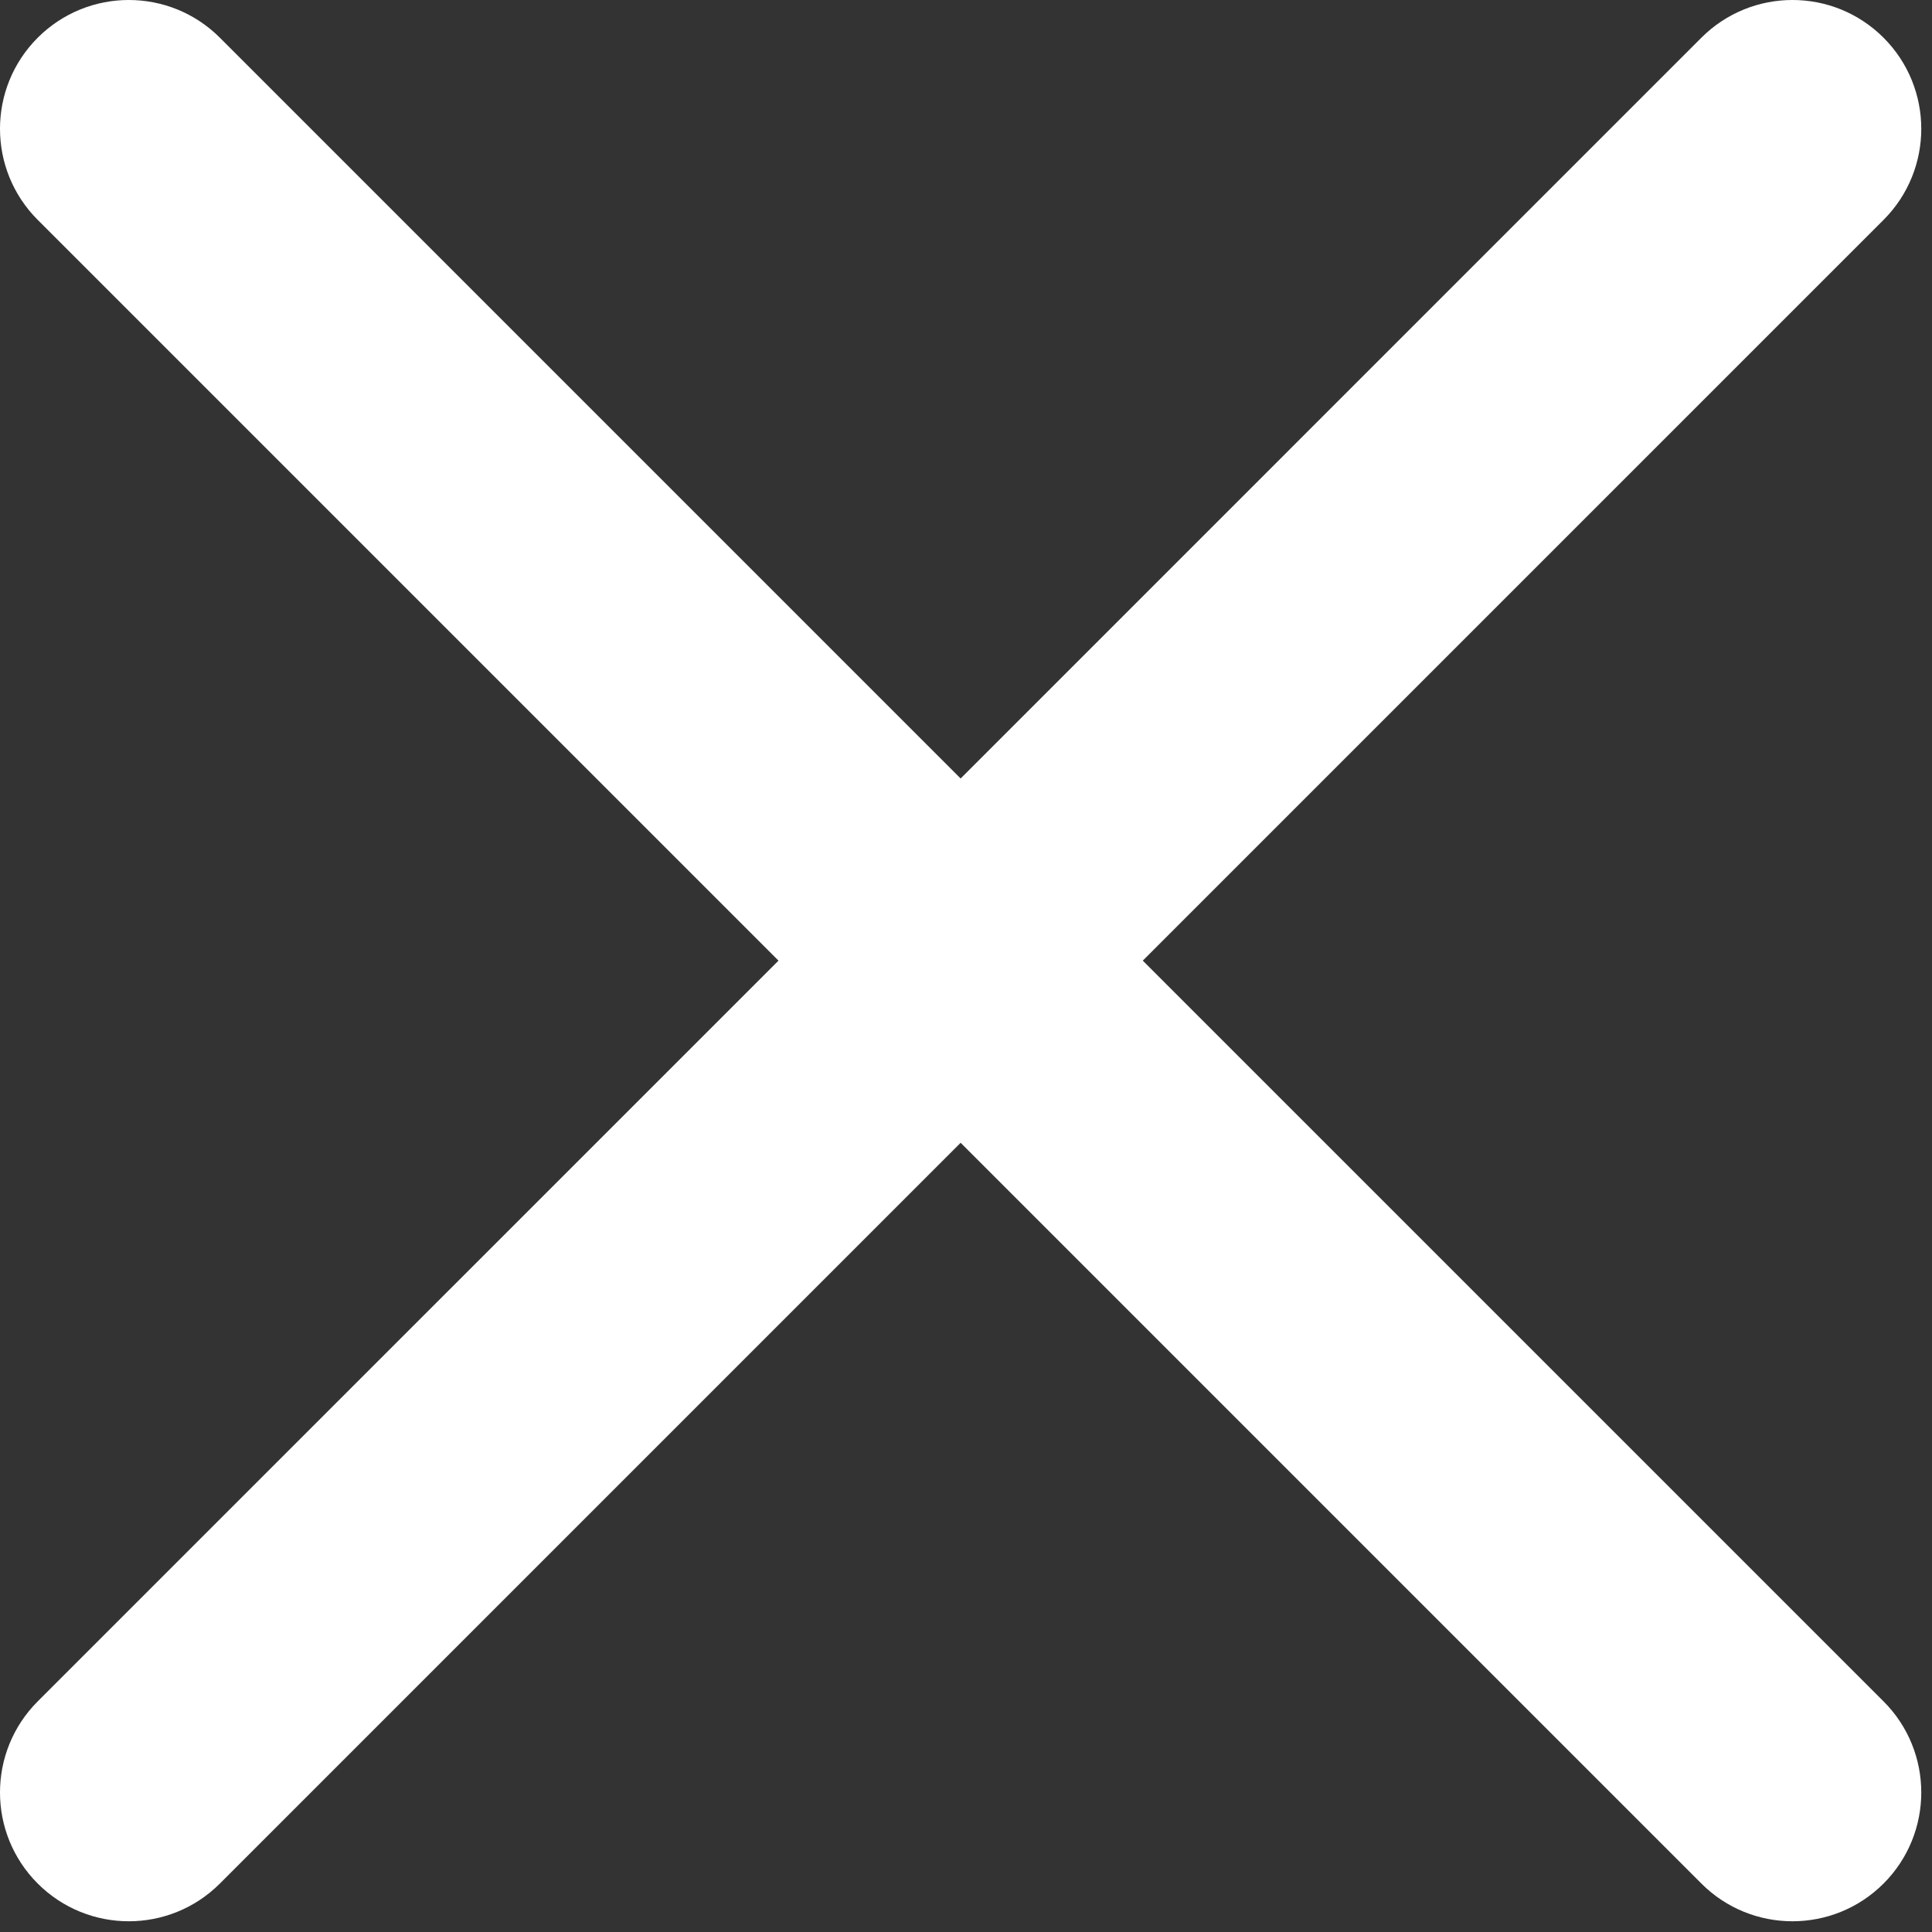 <svg width="90" height="90" viewBox="0 0 90 90" version="1.1" xmlns="http://www.w3.org/2000/svg" xmlns:xlink="http://www.w3.org/1999/xlink">
<rect x="0" y="0" width="90" height="90" fill="#333333" stroke="none"/>
<title></title>
<desc>Close Icon</desc>
<g id="Canvas" transform="translate(50 119)">
<g id="Vector (Stroke)">
<use xlink:href="#path0_fill" transform="translate(-50 -119)" fill="#FFFFFF"/>
</g>
</g>
<defs>
<path id="path0_fill" fill-rule="evenodd" d="M 1.757 1.757C 4.101 -0.586 7.899 -0.586 10.243 1.757L 44.75 36.265L 79.257 1.757C 81.6 -0.586 85.4 -0.586 87.743 1.757C 90.086 4.101 90.086 7.899 87.743 10.243L 53.235 44.75L 87.743 79.257C 90.086 81.6 90.086 85.4 87.743 87.743C 85.4 90.086 81.6 90.086 79.257 87.743L 44.75 53.235L 10.243 87.743C 7.899 90.086 4.101 90.086 1.757 87.743C -0.586 85.4 -0.586 81.6 1.757 79.257L 36.265 44.75L 1.757 10.243C -0.586 7.899 -0.586 4.101 1.757 1.757Z"/>
</defs>
</svg>
